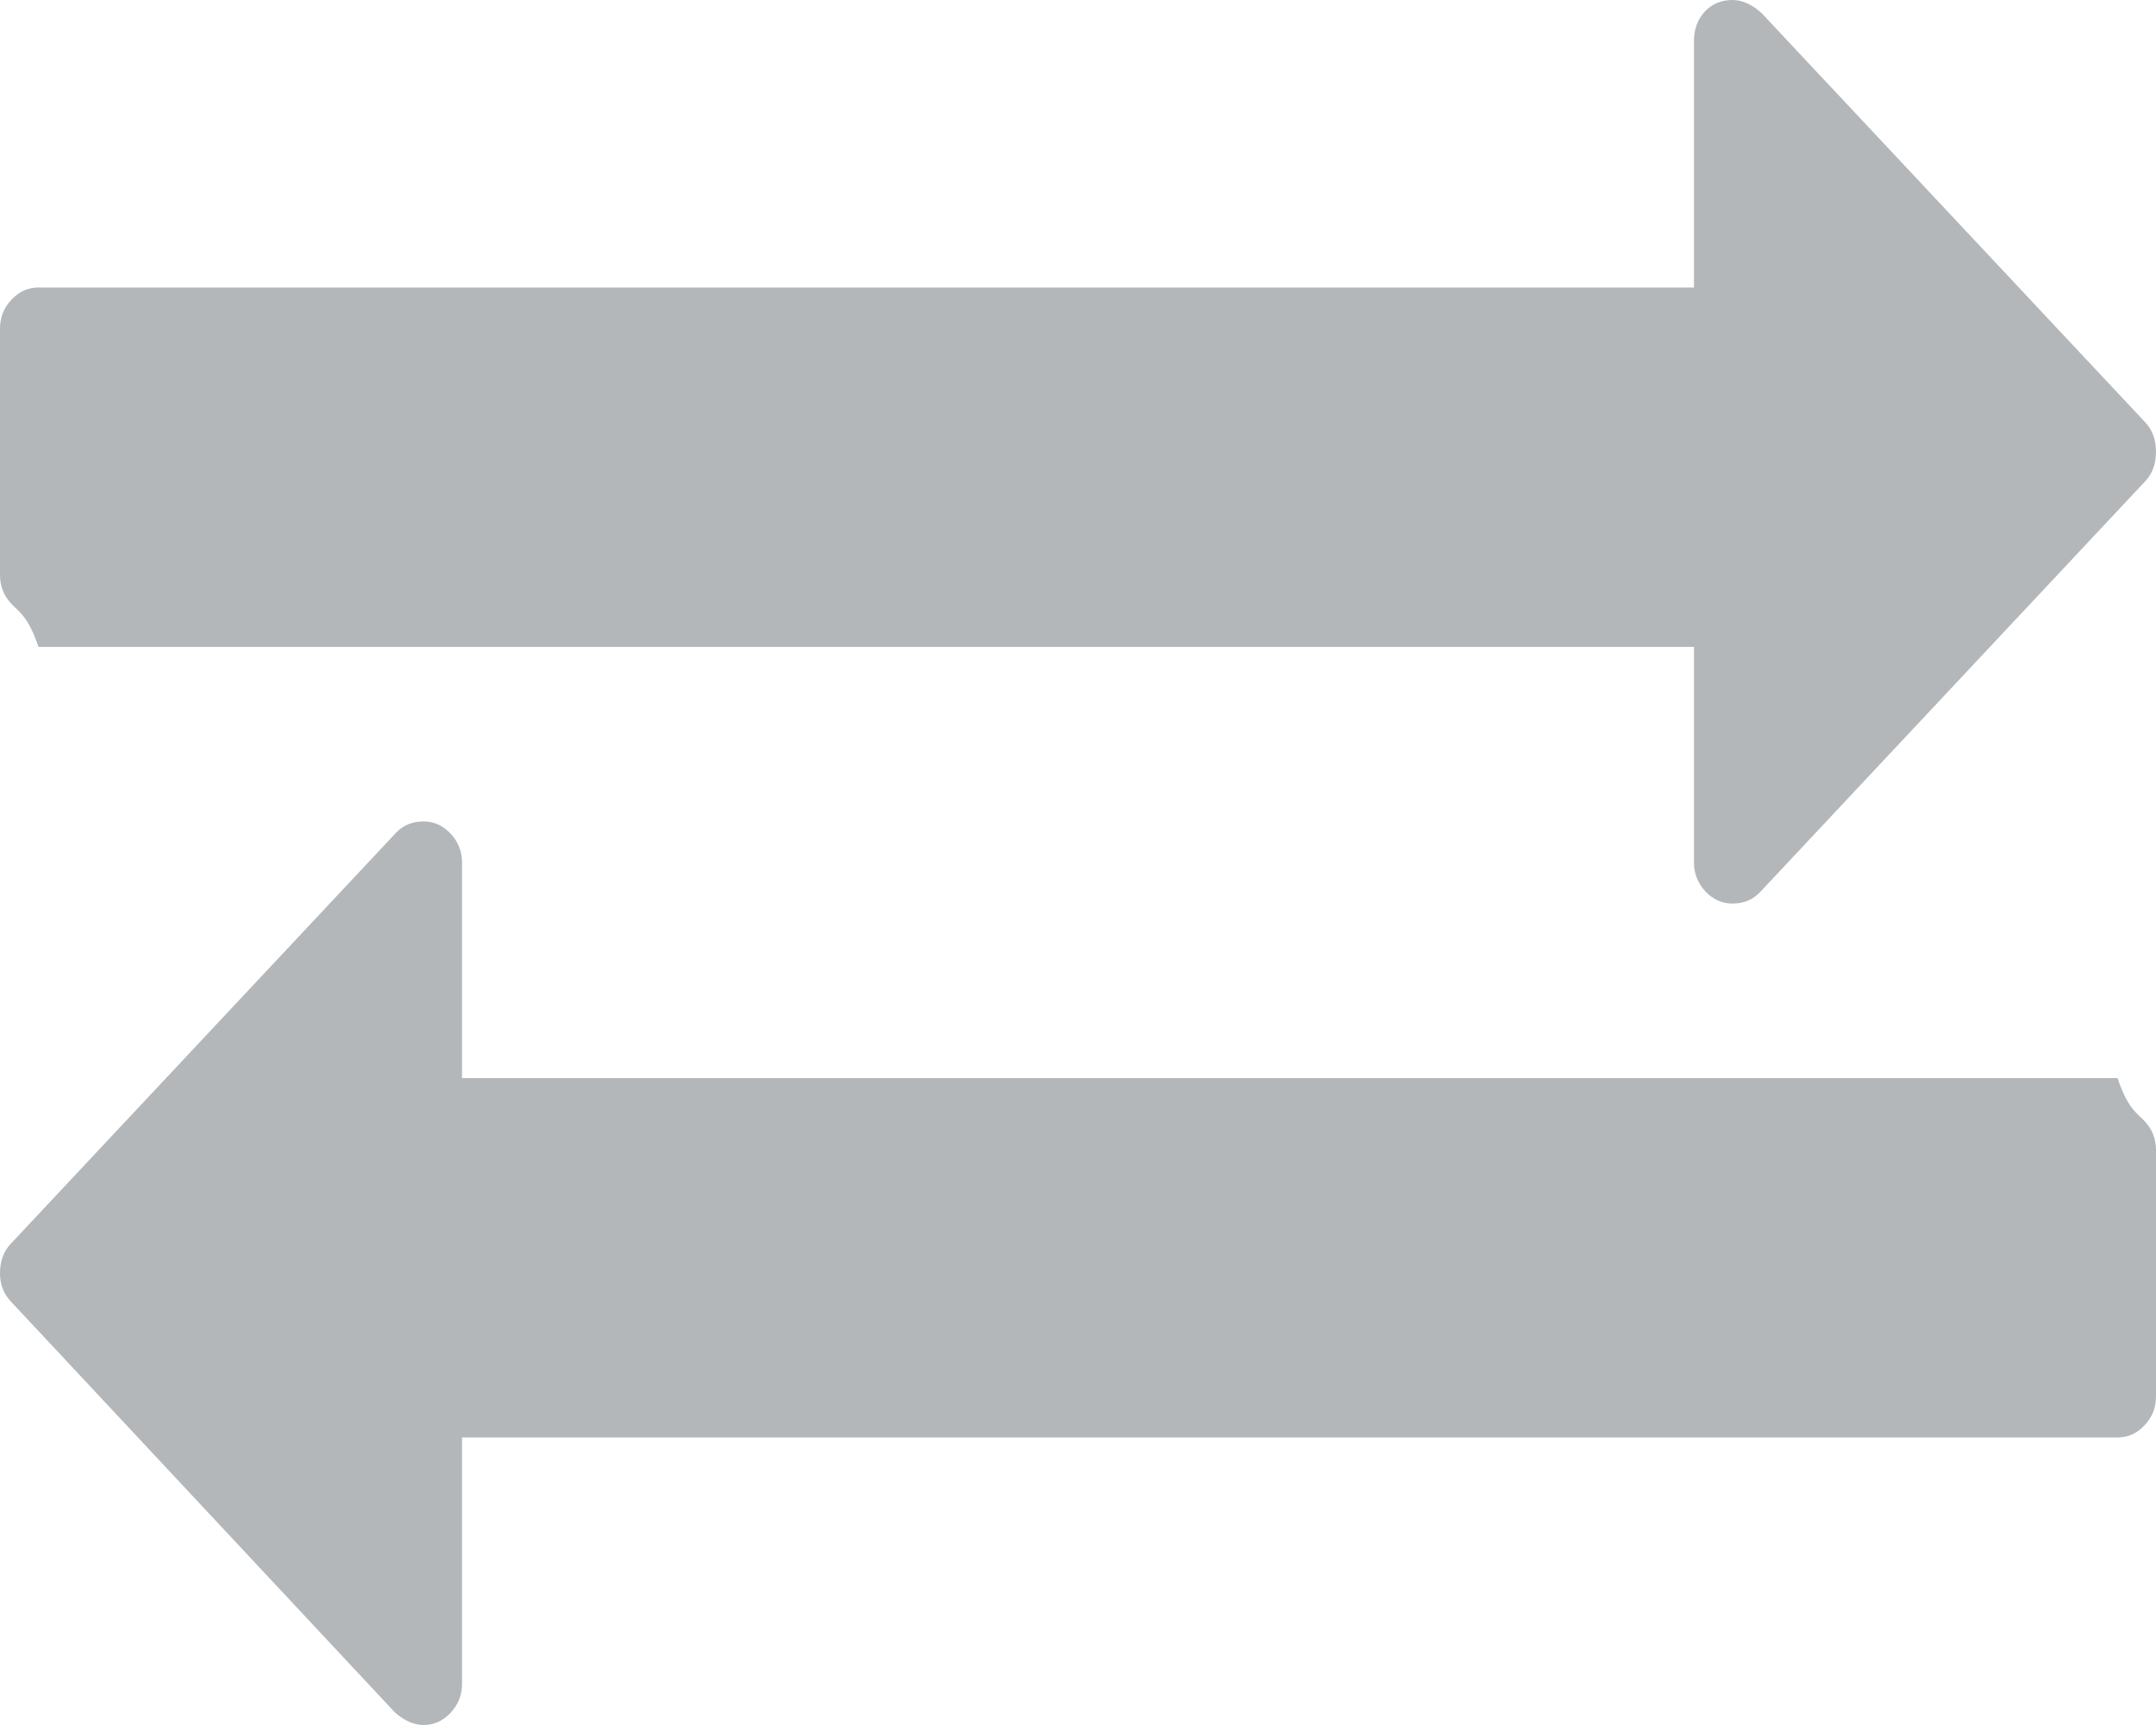 ﻿<?xml version="1.0" encoding="utf-8"?>
<svg version="1.1" xmlns:xlink="http://www.w3.org/1999/xlink" width="20px" height="16px" xmlns="http://www.w3.org/2000/svg">
  <g transform="matrix(1 0 0 1 -1412 -283 )">
    <path d="M 19.894 10.399  C 19.965 10.474  20 10.563  20 10.667  L 20 12.952  C 20 13.056  19.965 13.145  19.894 13.22  C 19.823 13.296  19.74 13.333  19.643 13.333  L 4.286 13.333  L 4.286 15.619  C 4.286 15.722  4.25 15.812  4.18 15.887  C 4.109 15.962  4.025 16  3.929 16  C 3.839 16  3.75 15.96  3.661 15.881  L 0.1 12.071  C 0.033 12  0 11.913  0 11.81  C 0 11.698  0.033 11.607  0.1 11.536  L 3.672 7.726  C 3.739 7.655  3.824 7.619  3.929 7.619  C 4.025 7.619  4.109 7.657  4.18 7.732  C 4.25 7.808  4.286 7.897  4.286 8  L 4.286 10  L 19.643 10  C 19.74 10.286  19.823 10.323  19.894 10.399  Z M 19.9 3.917  C 19.967 3.988  20 4.079  20 4.19  C 20 4.302  19.967 4.393  19.9 4.464  L 16.328 8.274  C 16.261 8.345  16.176 8.381  16.071 8.381  C 15.975 8.381  15.891 8.343  15.82 8.268  C 15.75 8.192  15.714 8.103  15.714 8  L 15.714 6  L 0.357 6  C 0.26 5.714  0.177 5.677  0.106 5.601  C 0.035 5.526  0 5.437  0 5.333  L 0 3.048  C 0 2.944  0.035 2.855  0.106 2.78  C 0.177 2.704  0.26 2.667  0.357 2.667  L 15.714 2.667  L 15.714 0.381  C 15.714 0.27  15.748 0.179  15.815 0.107  C 15.882 0.036  15.967 0  16.071 0  C 16.161 0  16.25 0.04  16.339 0.119  L 19.9 3.917  Z " fill-rule="nonzero" fill="#b3b7ba" stroke="none" transform="matrix(1 0 0 1 1412 283 )" />
  </g>
</svg>